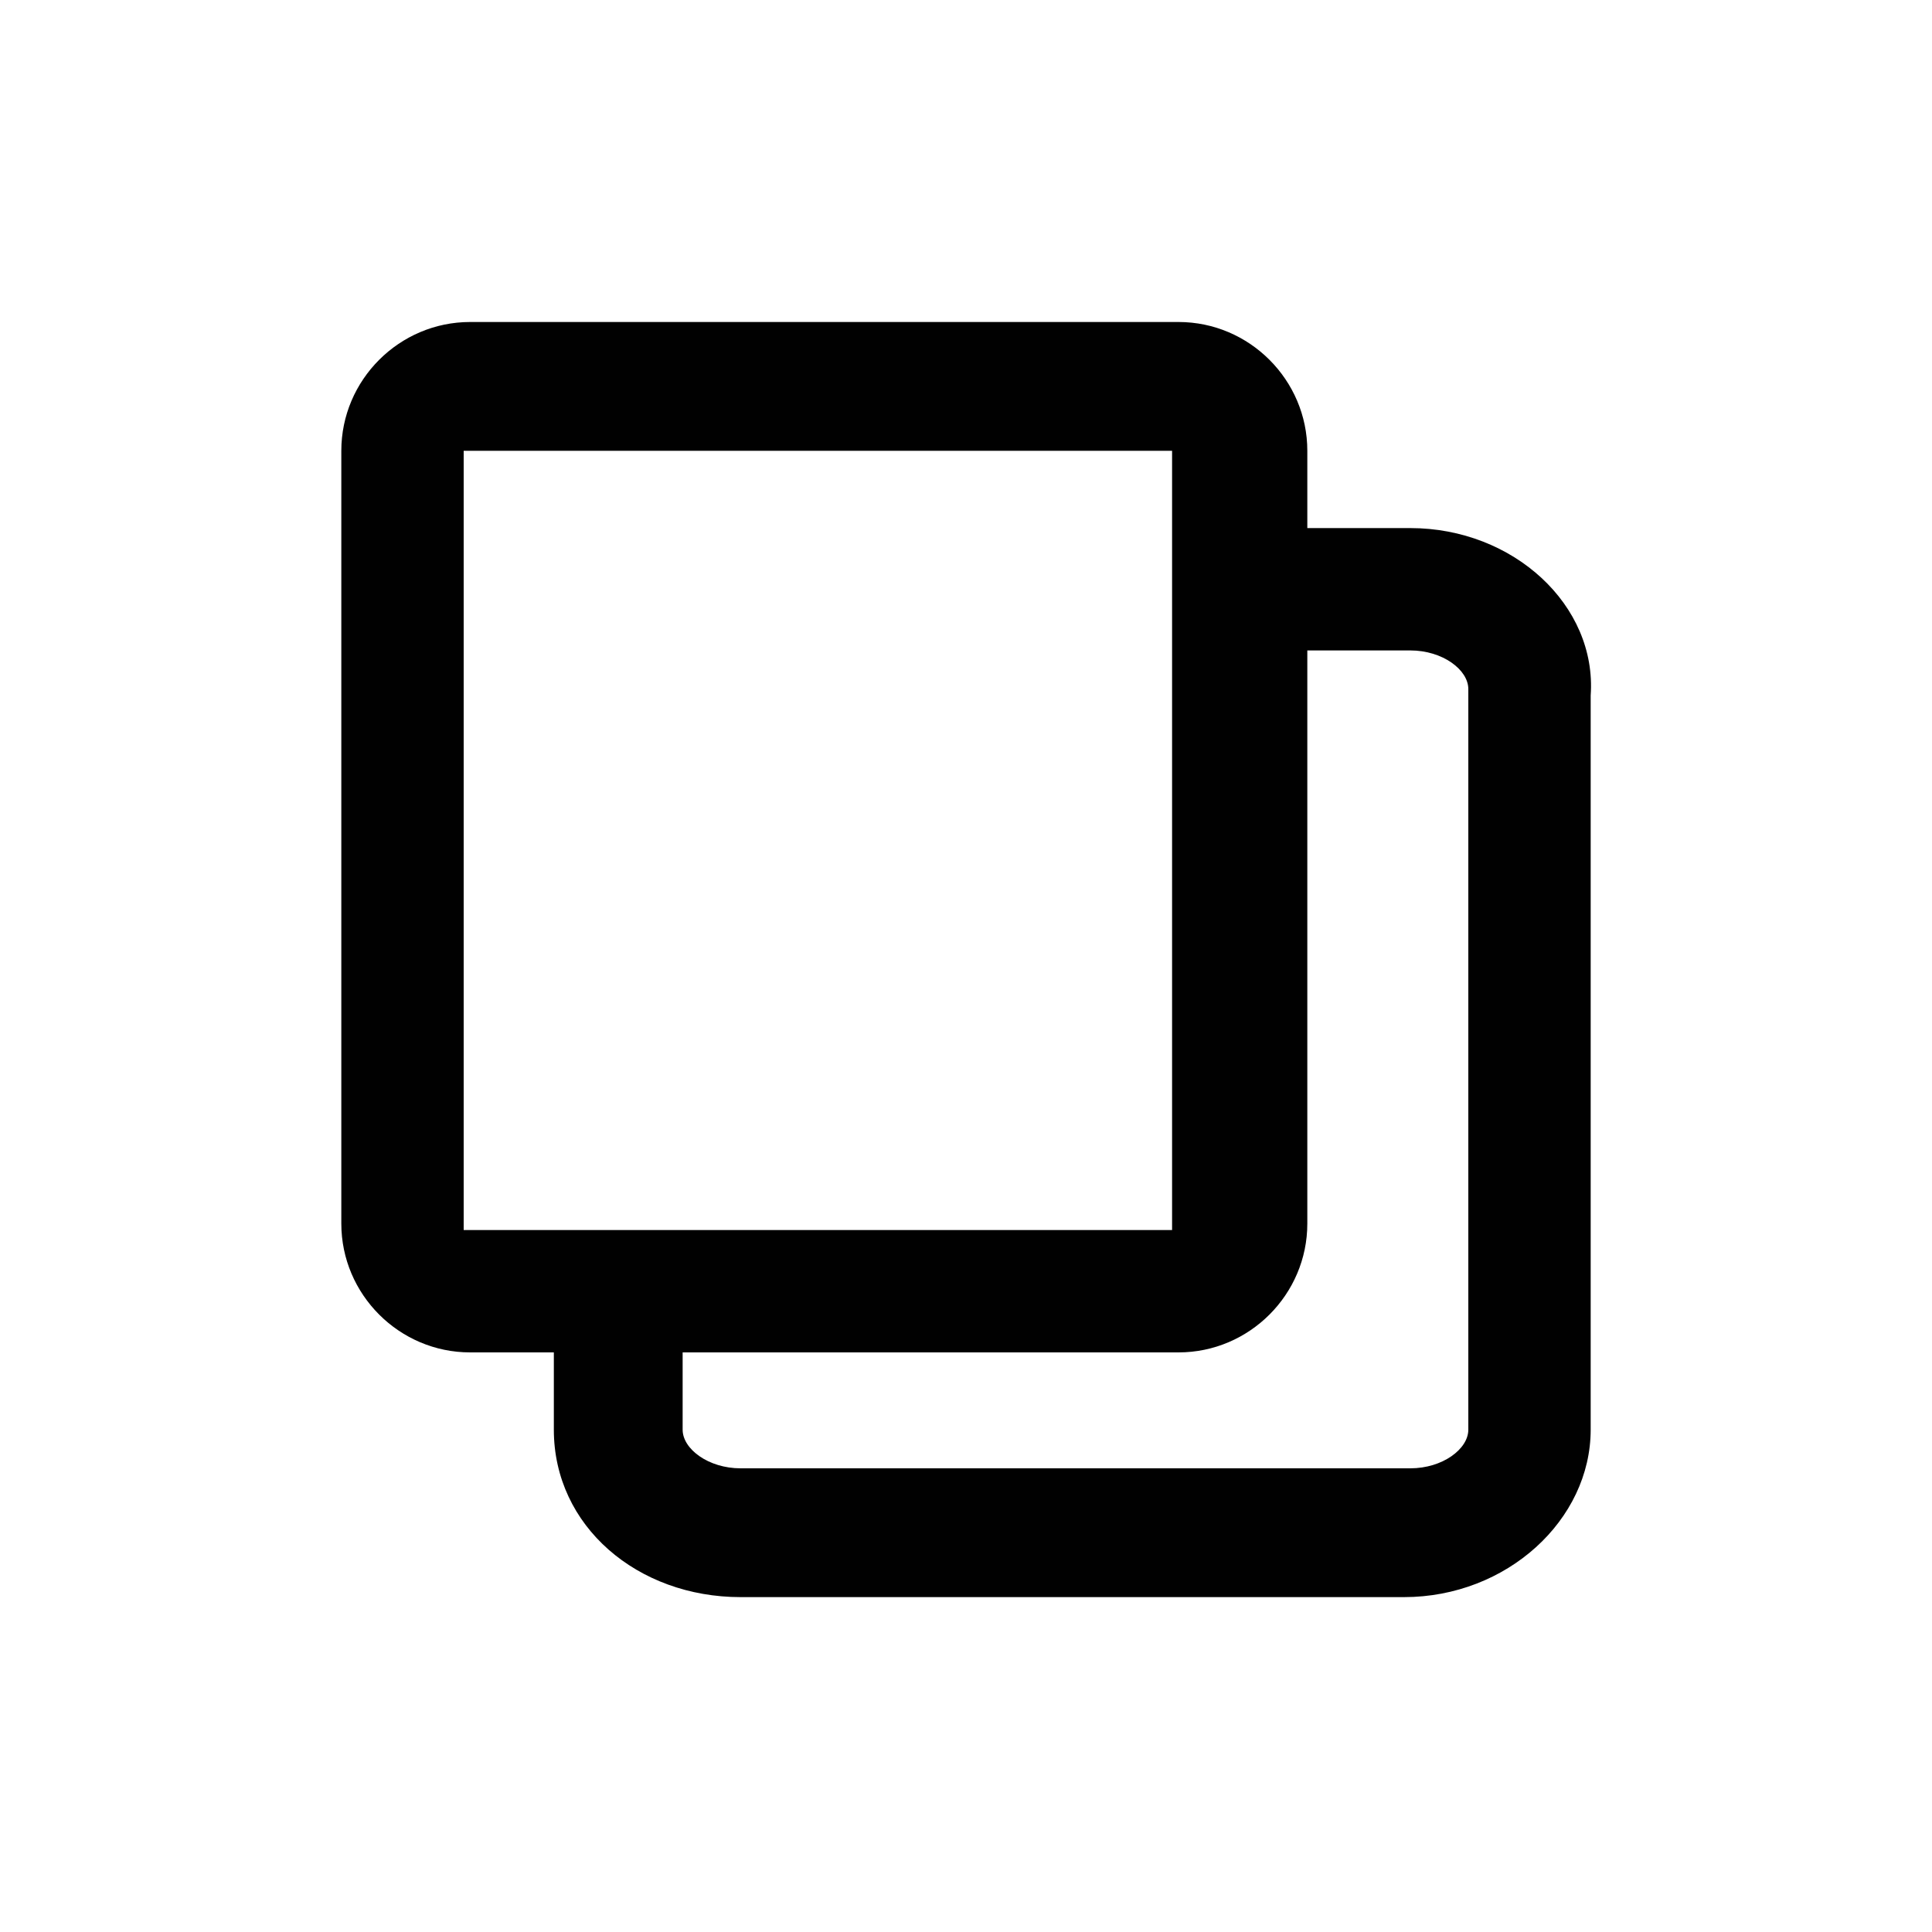 <?xml version="1.0" encoding="utf-8"?>
<!-- Generator: Adobe Illustrator 27.4.1, SVG Export Plug-In . SVG Version: 6.00 Build 0)  -->
<svg version="1.1" id="레이어_1" xmlns="http://www.w3.org/2000/svg" xmlns:xlink="http://www.w3.org/1999/xlink" x="0px"
	 y="0px" viewBox="0 0 30 30" style="enable-background:new 0 0 30 30;" xml:space="preserve" width="30" height="30">
<style type="text/css">
	.st0{fill:none;}
	.st1{fill:#010101;}
</style>
<g>
	<rect x="7.2" y="7" class="st0" width="11" height="12"/>
	<path class="st1" d="M21.9,8.2h-1.6V7c0-1.1-0.9-2-2-2h-11c-1.1,0-2,0.9-2,2v12c0,1.1,0.9,2,2,2h11c1.1,0,2-0.9,2-2v-8.9h1.6
		c0.5,0,0.9,0.3,0.9,0.6v11.5c0,0.3-0.4,0.6-0.9,0.6H11.5c-0.5,0-0.9-0.3-0.9-0.6v-1.2h-2v1.2c0,1.5,1.3,2.6,2.9,2.6h10.3
		c1.6,0,2.9-1.2,2.9-2.6V10.8C24.8,9.4,23.5,8.2,21.9,8.2z M18.2,19.1h-11V7h11V19.1z"/>
</g>
</svg>
